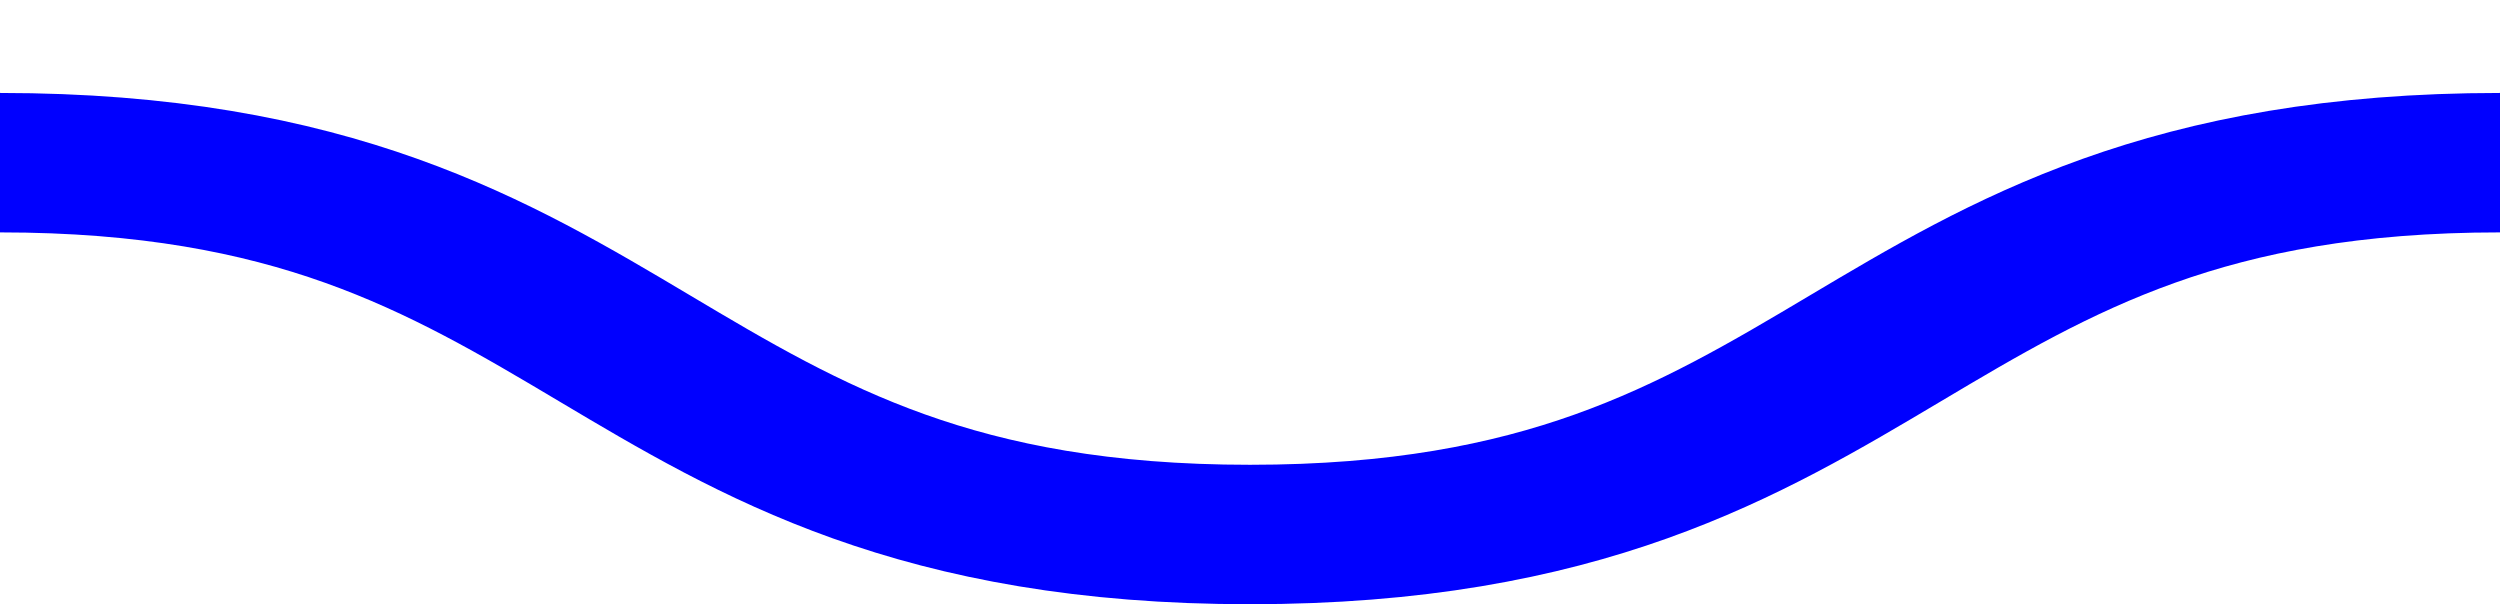 <?xml version="1.0" encoding="utf-8"?>
<!-- Generator: Adobe Illustrator 17.0.0, SVG Export Plug-In . SVG Version: 6.00 Build 0)  -->
<!DOCTYPE svg PUBLIC "-//W3C//DTD SVG 1.1//EN" "http://www.w3.org/Graphics/SVG/1.1/DTD/svg11.dtd">
<svg version="1.1" id="Group_164" xmlns="http://www.w3.org/2000/svg" xmlns:xlink="http://www.w3.org/1999/xlink" x="0px" y="0px"
	 width="37.238px" height="9px" viewBox="0 -3 37.238 13" enable-background="new 0 -3 37.238 13" xml:space="preserve" preserveAspectRatio="none">
<g>
	<g id="Group_163">
		<path id="Path_1168_1_" fill="none" stroke="#0000FF" stroke-width="3" stroke-miterlimit="10" d="M0,0.5c9.31,0,9.31,8,18.619,8s9.31-8,18.619-8"
			/>
	</g>
</g>
</svg>

